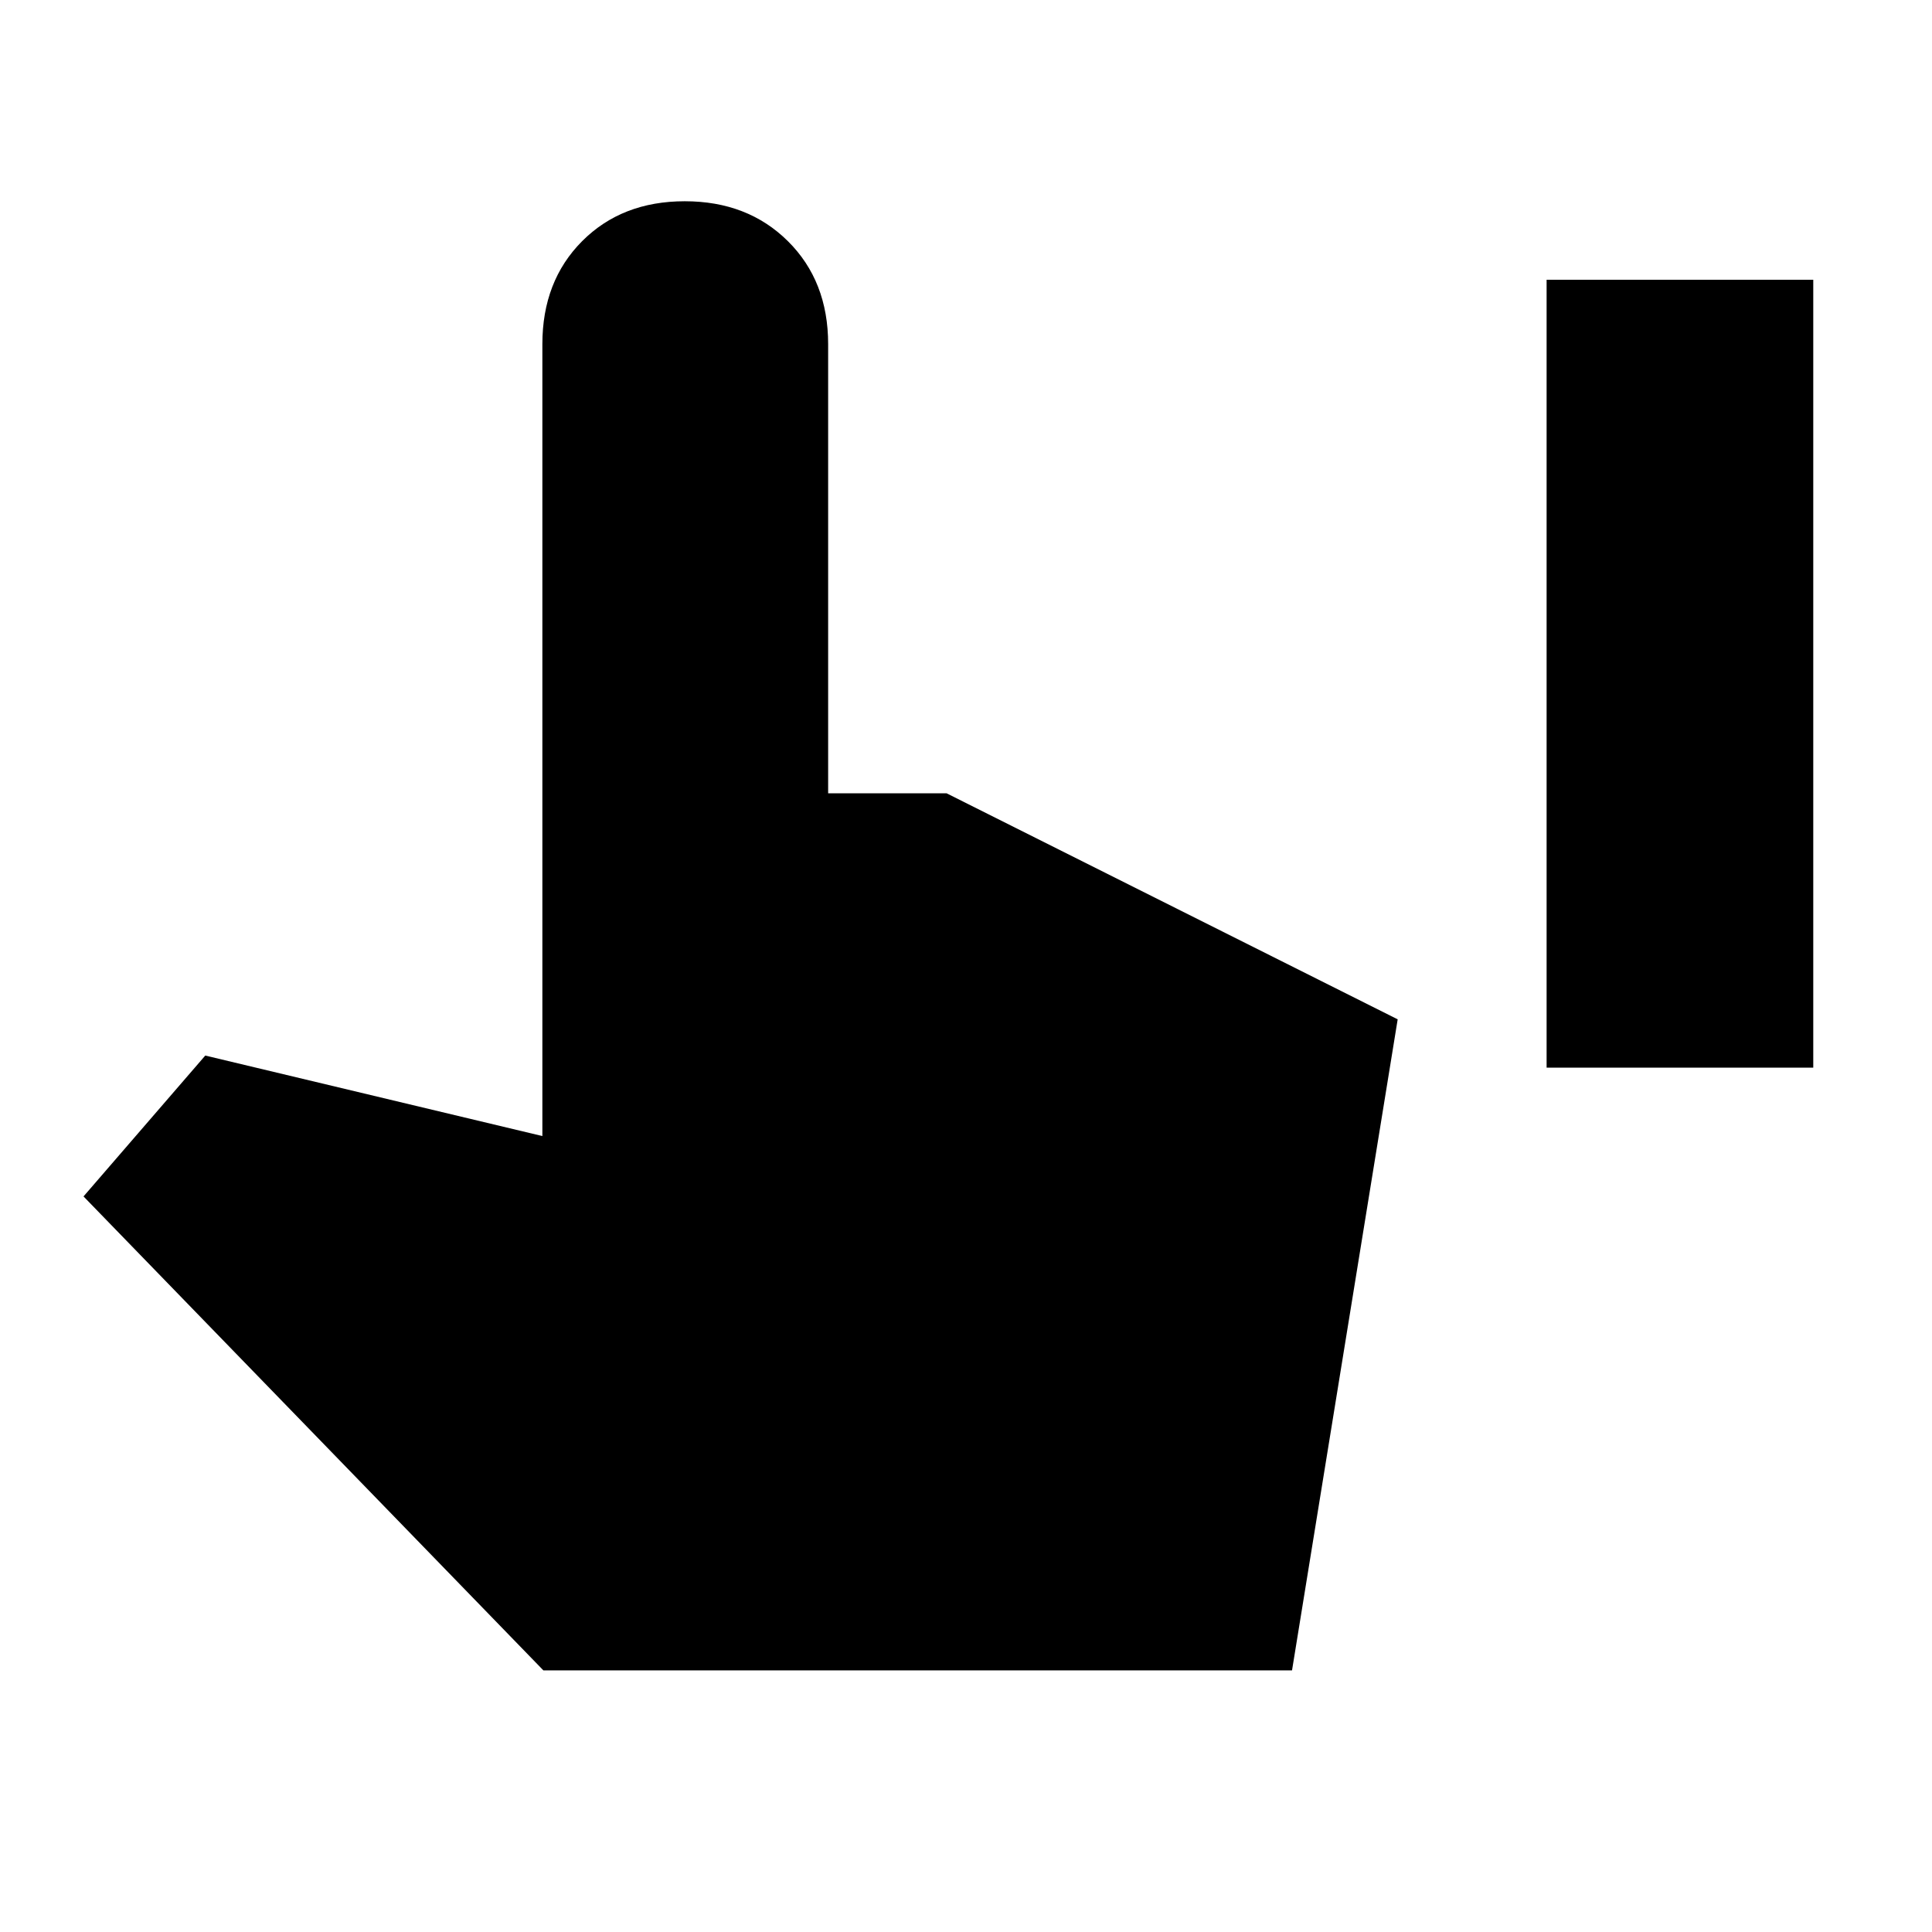 <svg xmlns="http://www.w3.org/2000/svg" height="48" viewBox="0 -960 960 960" width="48"><path d="M768.5-429.5V-821H901v391.5H768.5ZM270-130 41.5-365.5l60.5-70 167.5 40V-789q0-31.33 19.76-51.17 19.77-19.83 51-19.83 31.24 0 51.24 19.83 20 19.84 20 51.17v223.2h58.89L694.5-453.5 642-130H270Z"/></svg>